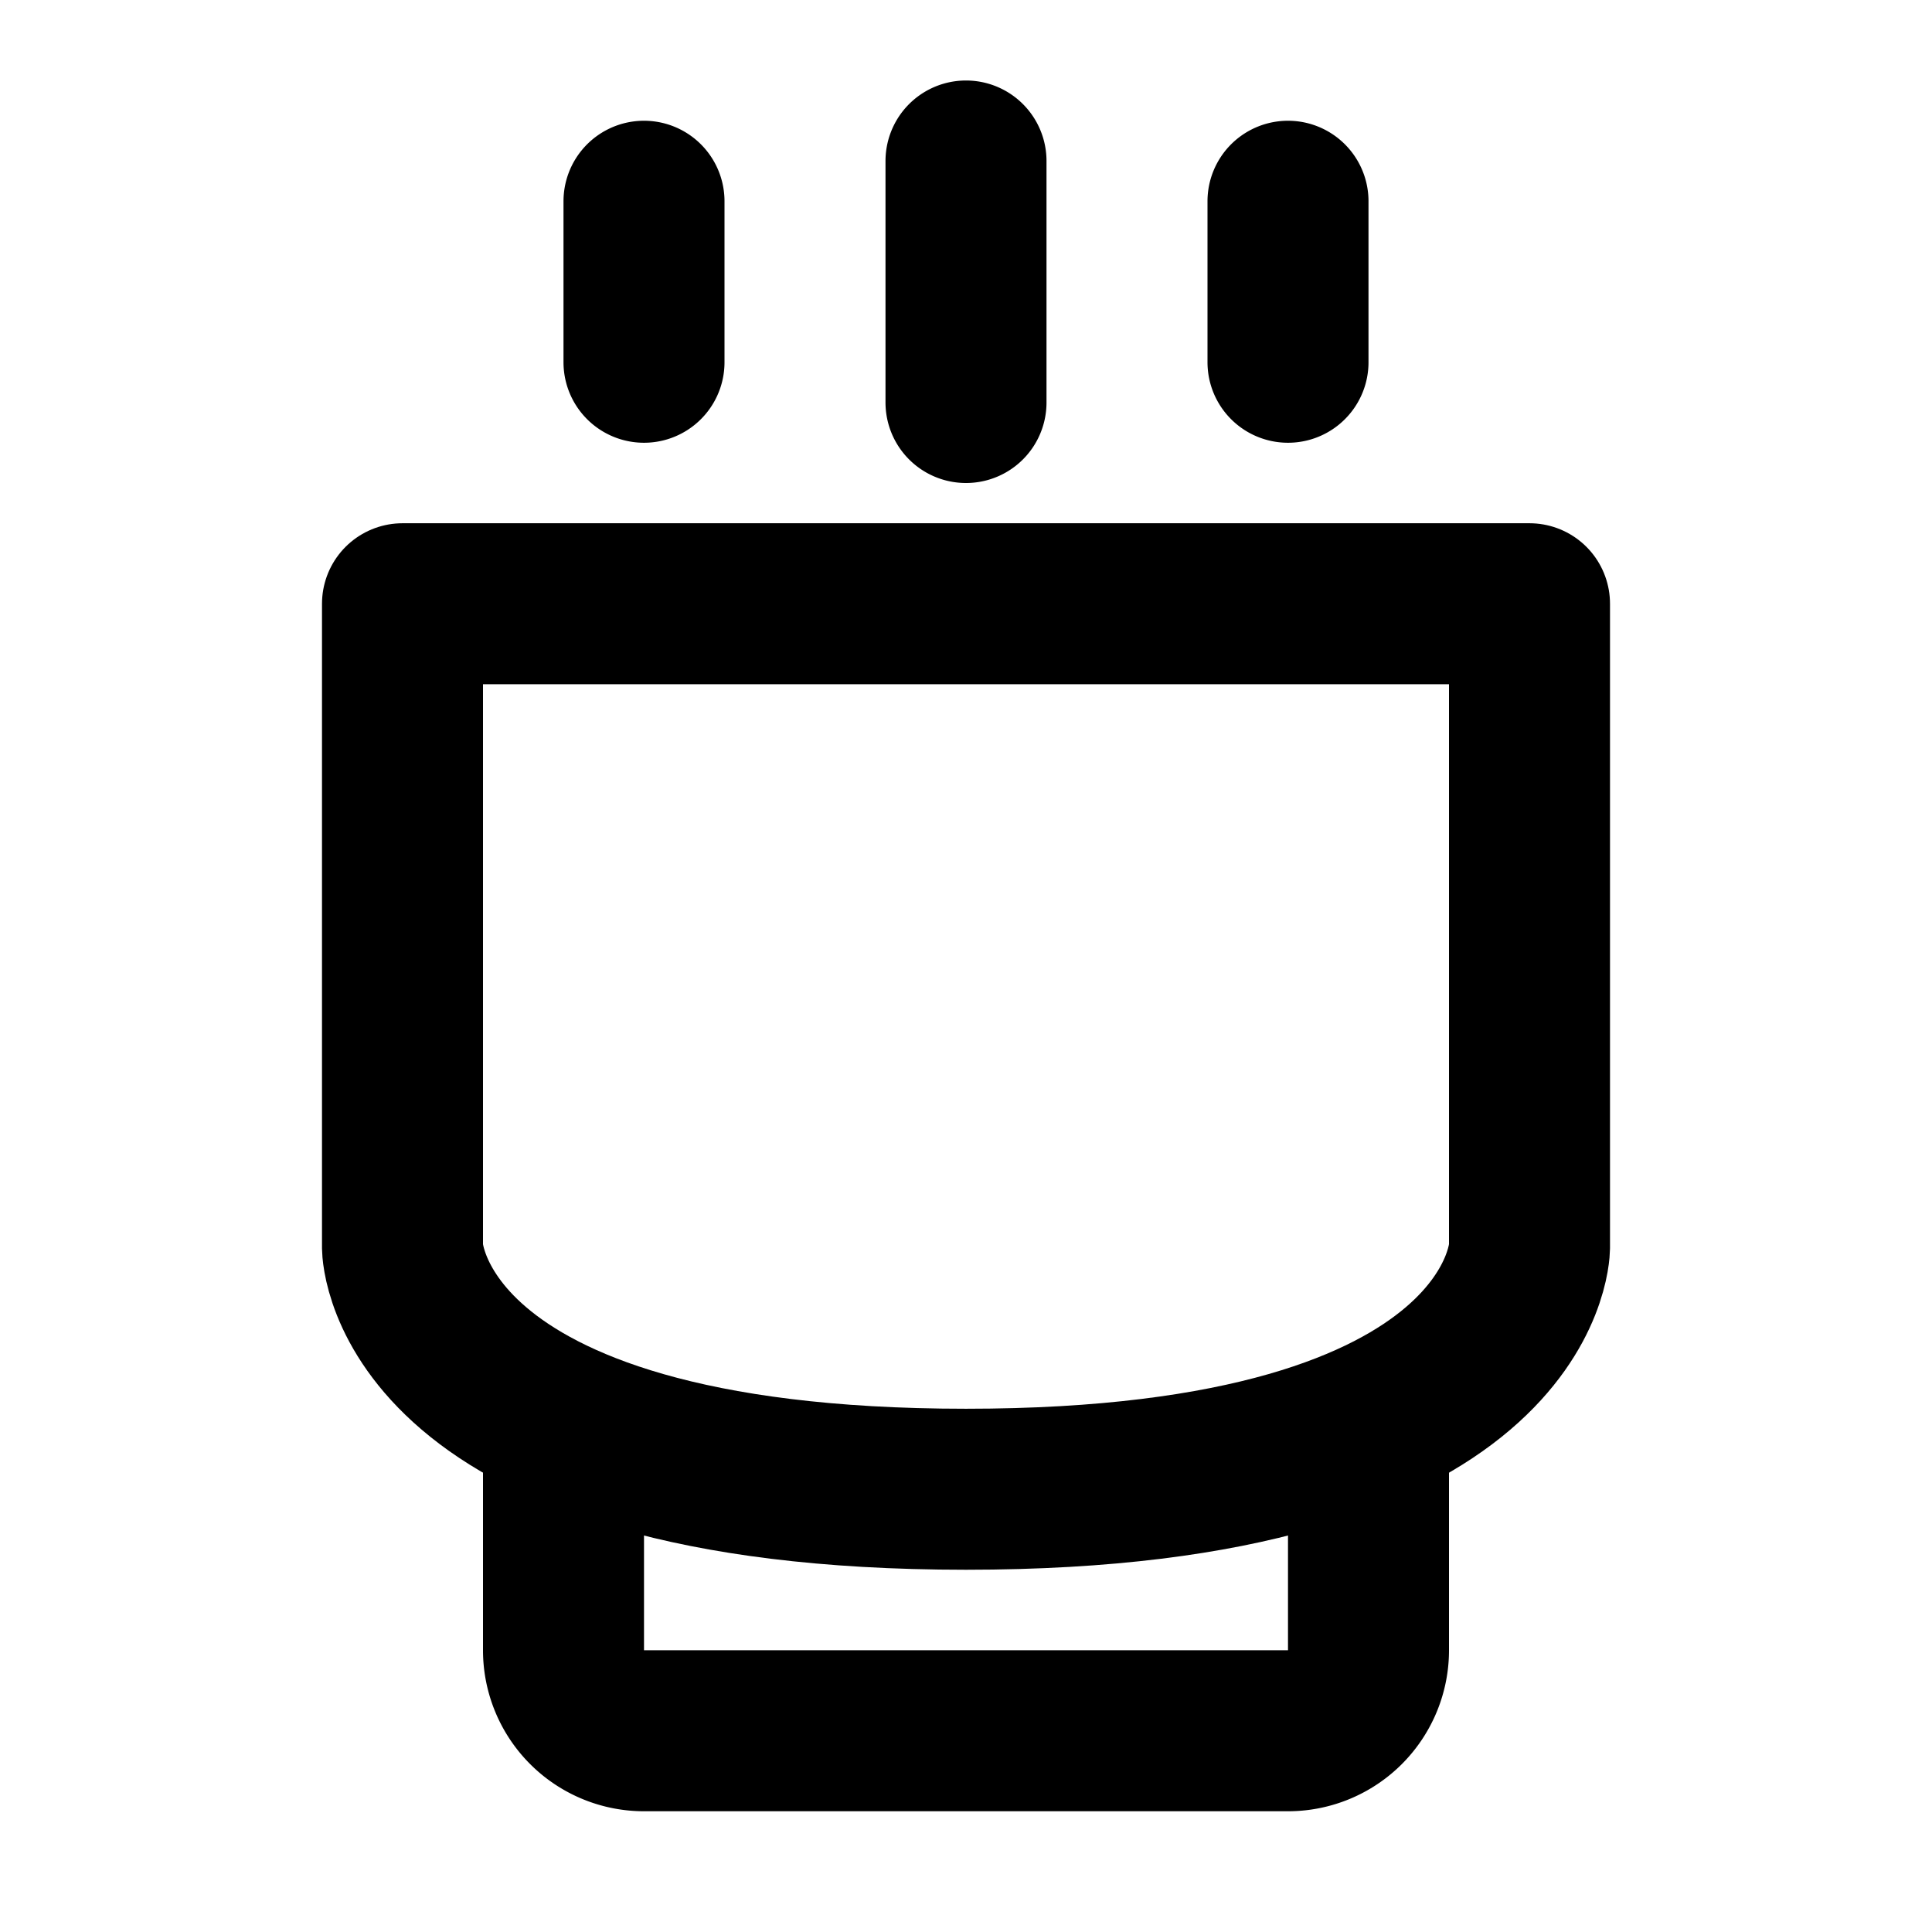 <svg xmlns="http://www.w3.org/2000/svg" xmlns:xlink="http://www.w3.org/1999/xlink" width="48" height="48" viewBox="0 0 48 48"><g fill="none" stroke="currentColor" stroke-linejoin="round" stroke-width="4"><path d="M10 31s.071 6 14 6s14-6 14-6V15H10z"/><path stroke-linecap="round" d="M24 4v6m-8-5v4m16-4v4M14 36v5a2 2 0 0 0 2 2h16a2 2 0 0 0 2-2v-5"/></g></svg>